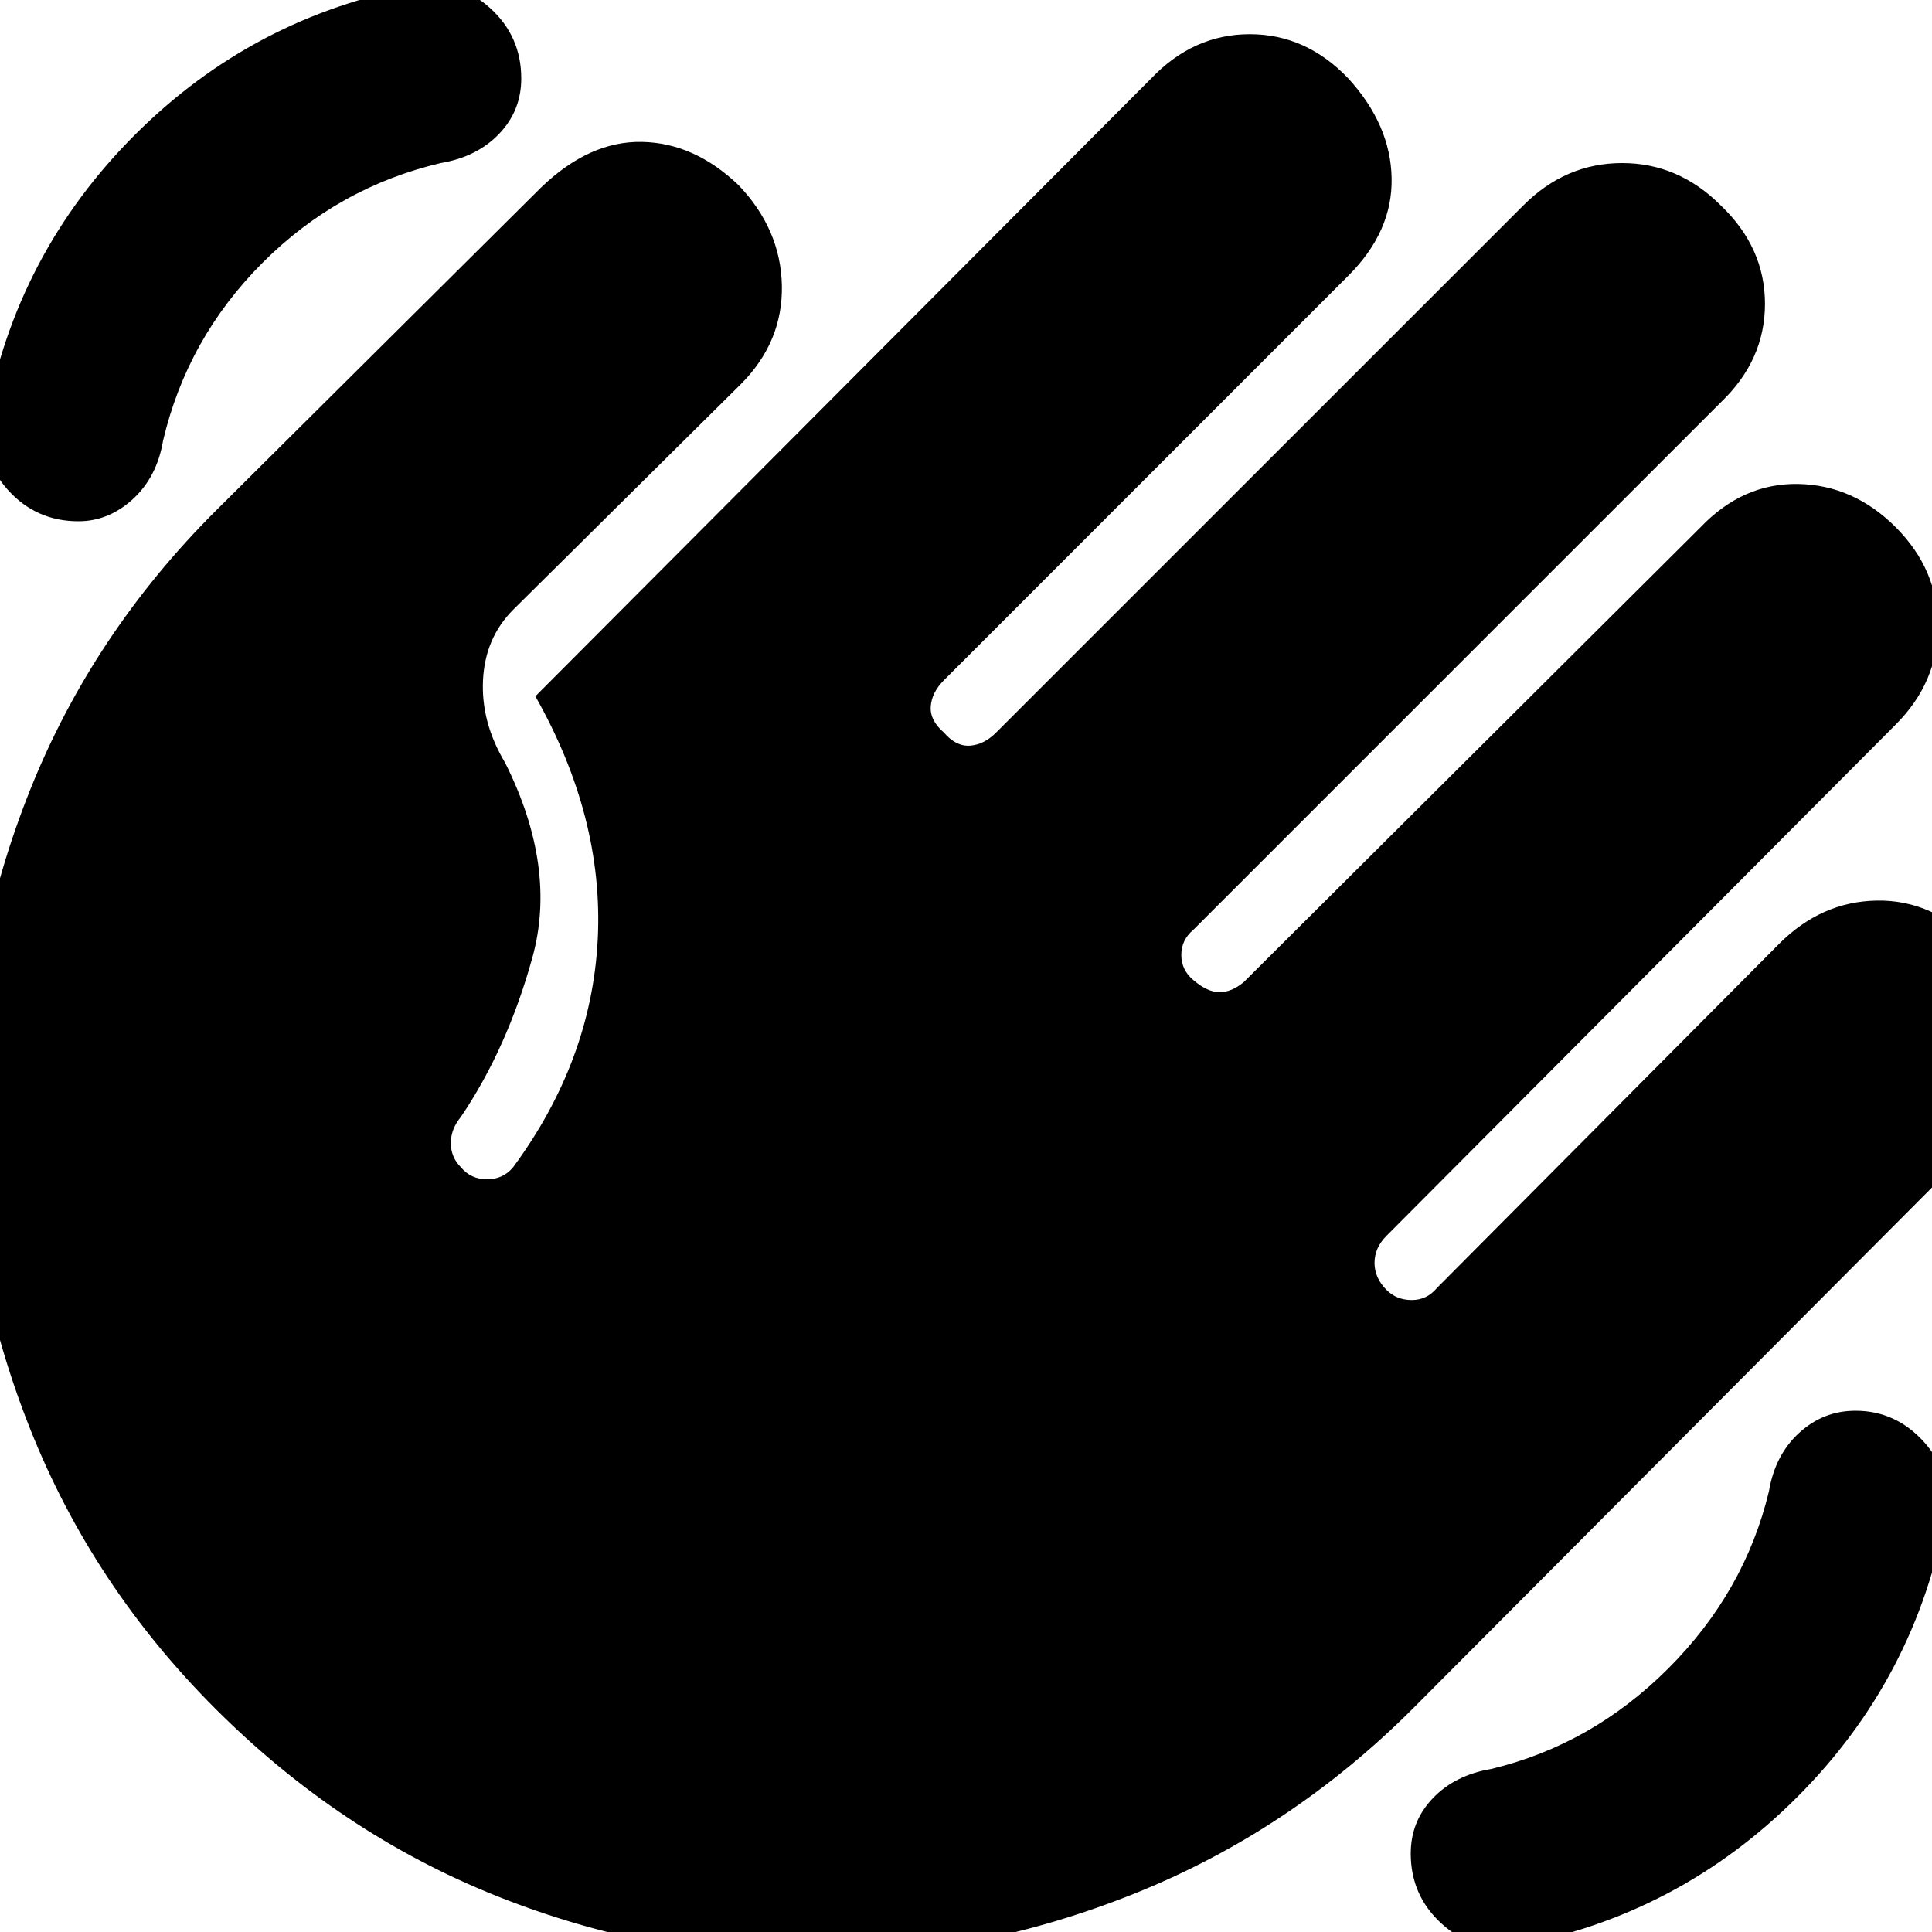 <svg xmlns="http://www.w3.org/2000/svg" height="20" width="20"><path d="M15.667 20.146q-.417.062-.74-.229-.323-.292-.323-.729 0-.334.229-.573.229-.24.605-.303 1.041-.25 1.833-1.041.791-.792 1.041-1.833.063-.376.313-.605.25-.229.583-.229.417 0 .709.323.291.323.229.74-.313 1.708-1.542 2.937-1.229 1.229-2.937 1.542ZM.812 5.396q-.437 0-.729-.323-.291-.323-.229-.74.313-1.708 1.542-2.937Q2.625.167 4.333-.146q.417-.062.74.229.323.292.323.729 0 .334-.229.573-.229.24-.605.303-1.062.25-1.843 1.031-.781.781-1.031 1.843-.063.376-.313.605-.25.229-.563.229Zm4.5.916q-.291.292-.312.73-.021.437.229.854.542 1.083.281 2.021-.26.937-.739 1.645-.104.126-.104.271 0 .146.104.25.104.125.271.125.166 0 .27-.125.813-1.104.876-2.364.062-1.261-.646-2.511L11.917.812q.437-.458 1.021-.458.583 0 1.02.458.438.48.448 1.032.011.552-.448 1.01L9.771 7.042q-.125.125-.136.271-.01.145.136.27.125.146.271.136.146-.011.27-.136l5.459-5.458q.437-.437 1.021-.437.583 0 1.02.437.459.437.459 1.021 0 .583-.459 1.021l-5.458 5.458q-.125.104-.125.26 0 .157.125.261.146.125.271.125.125 0 .25-.104l4.729-4.709q.438-.458 1.011-.448.573.011 1.01.448.437.438.437 1.021T19.625 7.5l-5.271 5.292q-.125.125-.125.281 0 .156.125.281.104.104.261.104.156 0 .26-.125l3.542-3.562q.437-.438 1.01-.448.573-.011 1.031.448.5.5.48 1.052-.021.552-.48 1.01l-5.833 5.855q-1.271 1.27-2.885 1.916-1.615.646-3.302.656-1.688.011-3.303-.635-1.614-.646-2.906-1.937Q.958 16.417.312 14.792q-.645-1.625-.645-3.313 0-1.687.645-3.302.646-1.615 1.917-2.885l3.375-3.354q.5-.48 1.042-.469.542.01 1 .448.437.458.448 1.041.01.584-.427 1.021Z"/></svg>